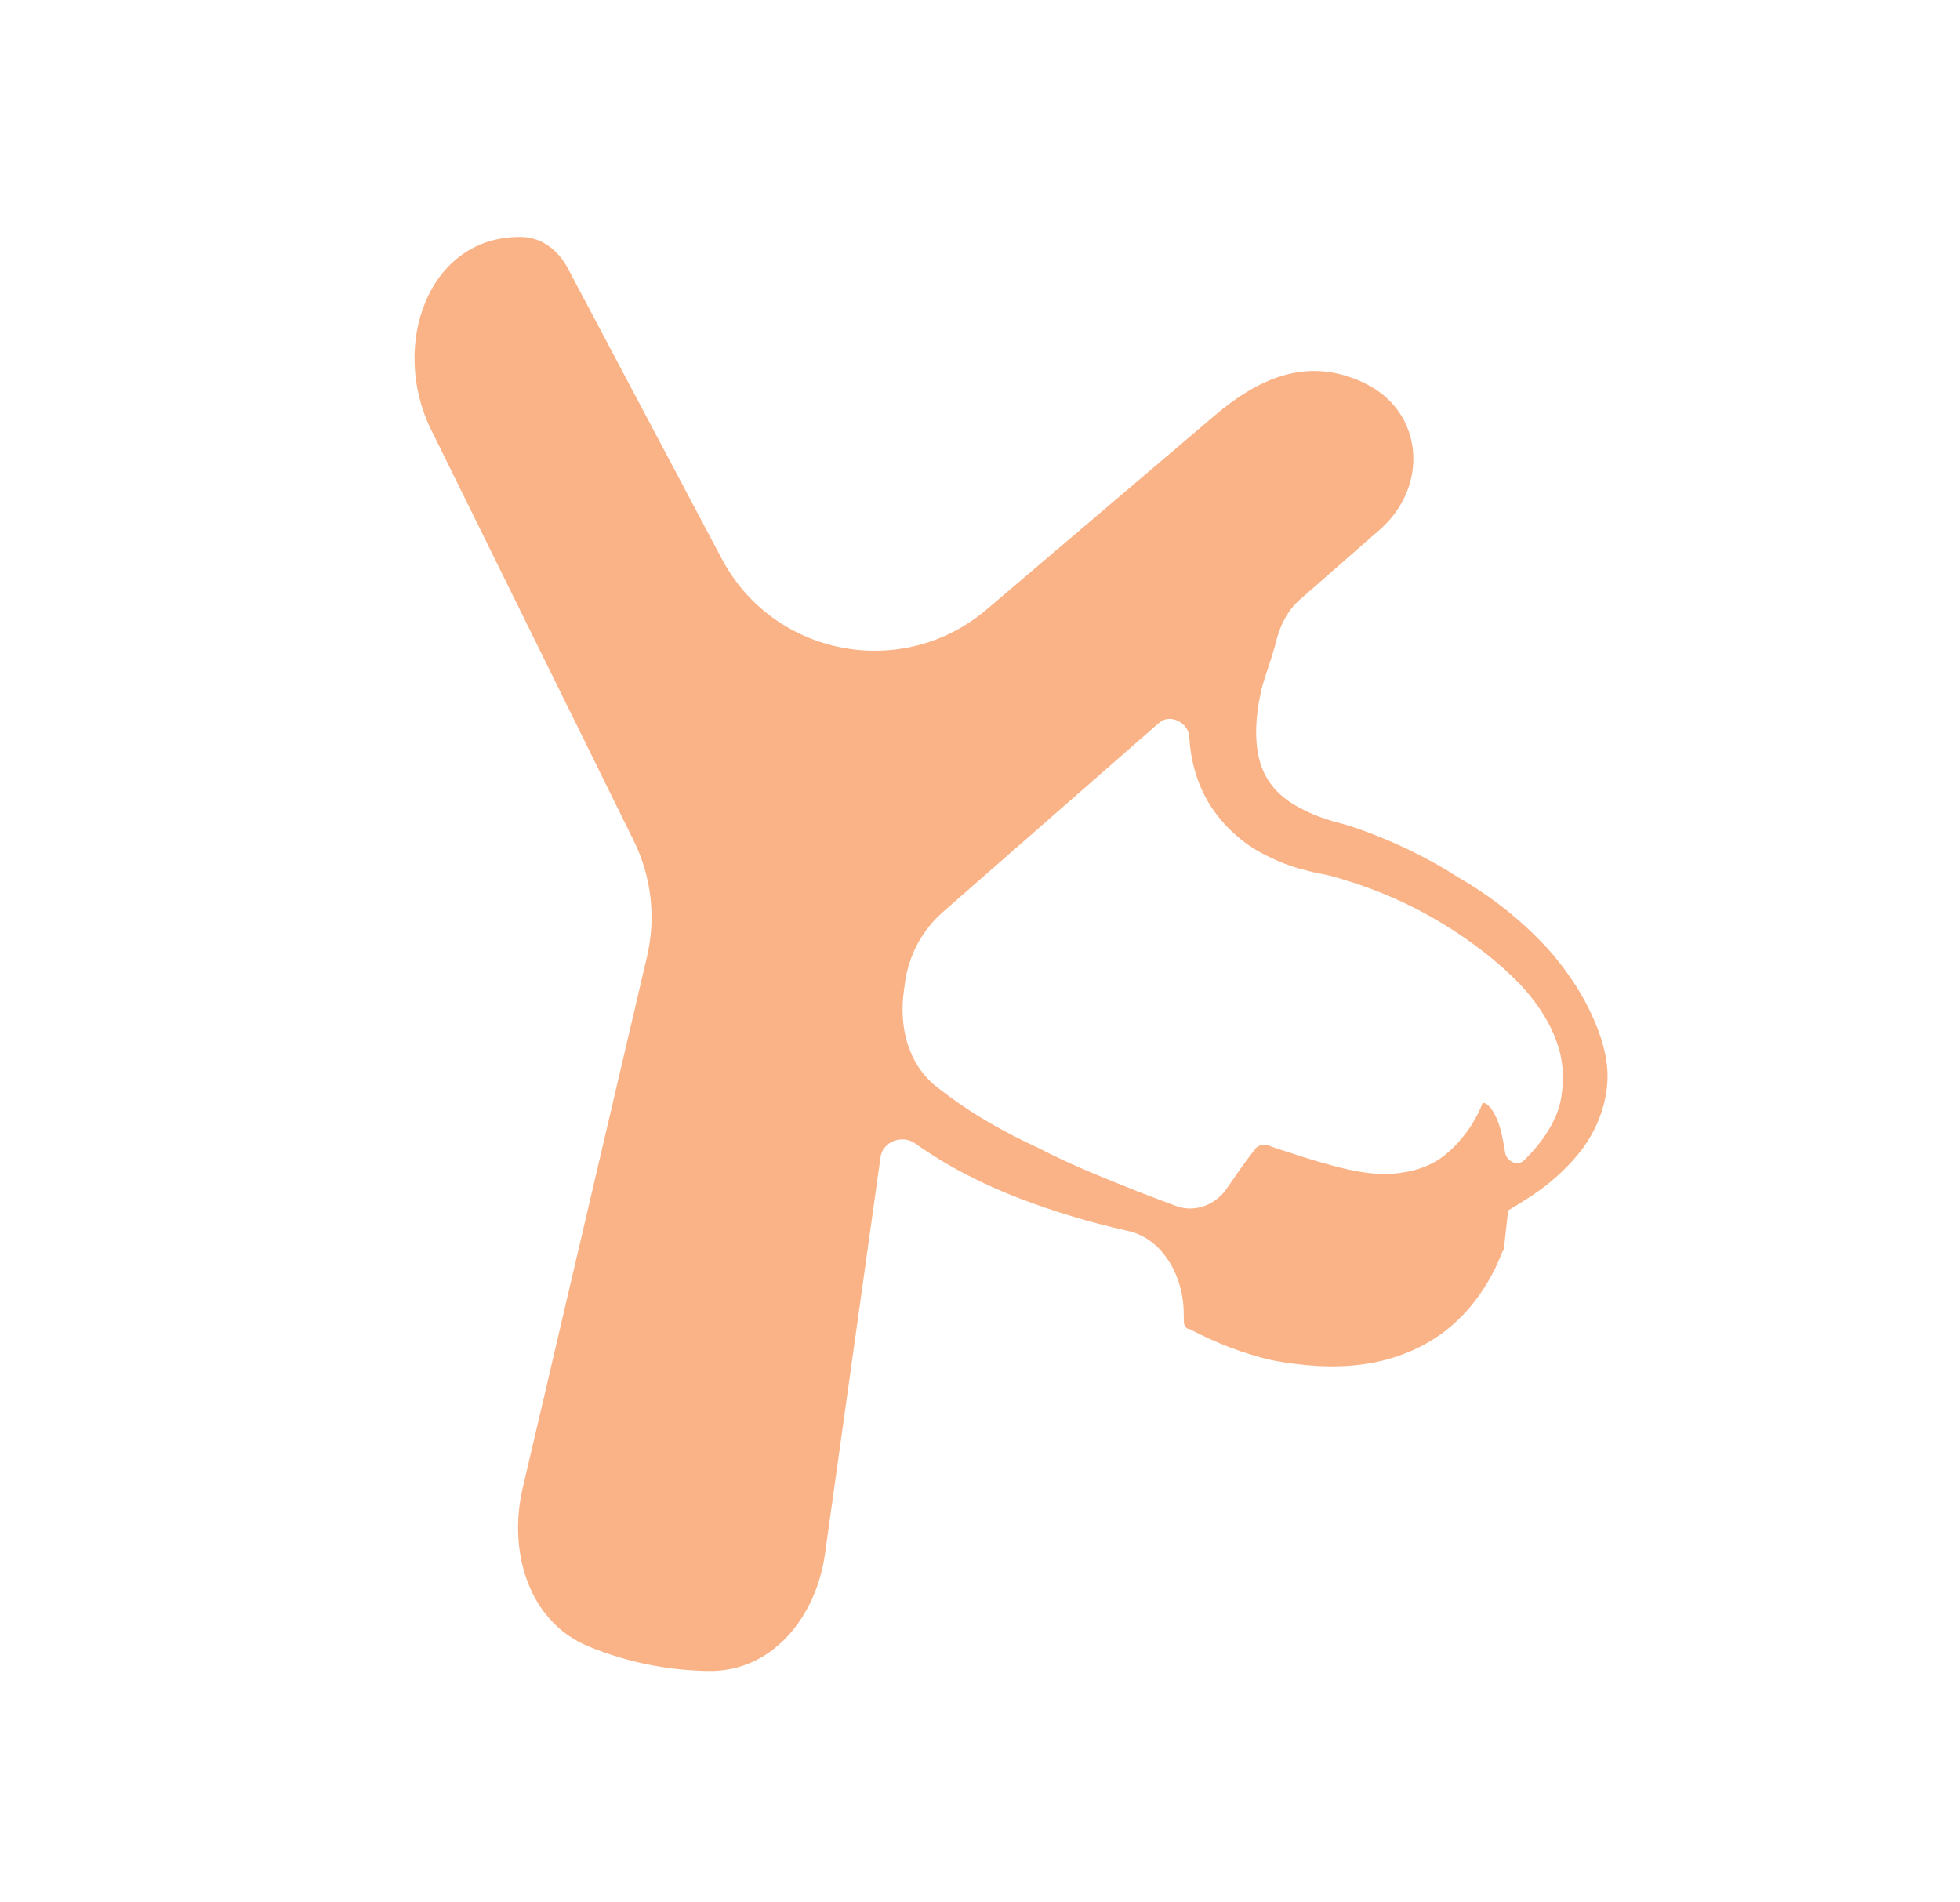 <svg width="34" height="33" viewBox="0 0 34 33" fill="none" xmlns="http://www.w3.org/2000/svg">
<path d="M9.061 4.111C7.433 4.071 6.757 5.99 7.477 7.451L10.993 14.583C11.301 15.207 11.382 15.917 11.224 16.593L9.067 25.814C8.81 26.912 9.167 28.13 10.208 28.56C10.959 28.87 11.678 28.976 12.288 28.986C13.395 29.005 14.157 28.053 14.311 26.957L15.274 20.076C15.313 19.797 15.658 19.672 15.884 19.841C16.451 20.243 17.065 20.55 17.679 20.786C18.293 21.022 18.931 21.211 19.569 21.353C20.183 21.489 20.538 22.165 20.534 22.793C20.534 22.84 20.535 22.887 20.537 22.935C20.537 22.979 20.557 23.023 20.598 23.047C20.604 23.052 20.612 23.053 20.619 23.053C20.627 23.053 20.635 23.055 20.642 23.059C21.088 23.292 21.557 23.48 22.072 23.597C22.568 23.691 23.112 23.738 23.631 23.668C24.174 23.597 24.718 23.384 25.143 23.03C25.565 22.678 25.871 22.21 26.06 21.718C26.063 21.711 26.067 21.704 26.072 21.699C26.082 21.689 26.088 21.676 26.088 21.662V21.66L26.159 21.022C26.159 21.008 26.166 20.994 26.179 20.986C26.408 20.849 26.638 20.71 26.867 20.526C27.151 20.29 27.41 20.03 27.599 19.699C27.788 19.369 27.906 18.967 27.883 18.566C27.859 18.188 27.717 17.81 27.552 17.479C27.387 17.149 27.174 16.841 26.938 16.558C26.465 16.015 25.899 15.566 25.285 15.212C24.694 14.834 24.033 14.527 23.371 14.314L23.111 14.243L22.899 14.172C22.843 14.154 22.79 14.131 22.74 14.108C22.594 14.041 22.449 13.97 22.321 13.873C22.187 13.773 22.083 13.665 22.001 13.535C21.765 13.18 21.742 12.637 21.86 12.07C21.883 11.929 21.931 11.787 21.978 11.645C22.025 11.504 22.072 11.362 22.119 11.196C22.186 10.896 22.315 10.606 22.546 10.404L23.934 9.189C24.795 8.436 24.701 7.14 23.669 6.645C22.713 6.186 21.873 6.525 21.065 7.213L17.114 10.573C15.653 11.815 13.418 11.387 12.52 9.692L9.847 4.649C9.687 4.347 9.403 4.12 9.061 4.111ZM20.108 12.537C20.302 12.367 20.632 12.544 20.632 12.802C20.655 13.204 20.774 13.653 21.034 14.031C21.293 14.409 21.647 14.692 22.002 14.858C22.176 14.945 22.358 15.016 22.545 15.07L22.829 15.141L23.065 15.188C23.679 15.354 24.269 15.59 24.812 15.897C25.356 16.204 25.875 16.582 26.301 17.007C26.726 17.432 27.056 17.975 27.104 18.519C27.127 18.897 27.08 19.18 26.962 19.416C26.844 19.676 26.655 19.912 26.442 20.125C26.325 20.242 26.13 20.147 26.107 19.983C26.096 19.904 26.082 19.826 26.065 19.747C26.041 19.629 26.017 19.534 25.97 19.416C25.927 19.33 25.884 19.224 25.787 19.152C25.768 19.139 25.741 19.127 25.721 19.137C25.706 19.145 25.707 19.164 25.701 19.179C25.558 19.524 25.327 19.822 25.073 20.03C24.813 20.243 24.482 20.337 24.151 20.361C23.821 20.384 23.466 20.314 23.112 20.219C22.758 20.125 22.404 20.006 22.049 19.889L22.002 19.865C21.931 19.841 21.837 19.865 21.79 19.912C21.601 20.148 21.459 20.361 21.294 20.597C21.104 20.896 20.734 21.043 20.402 20.92C20.182 20.838 19.962 20.756 19.735 20.668C19.144 20.432 18.553 20.196 18.01 19.912C17.443 19.652 16.9 19.345 16.428 18.991C16.365 18.944 16.304 18.897 16.243 18.849C15.749 18.457 15.592 17.81 15.68 17.186L15.7 17.036C15.767 16.564 16 16.132 16.359 15.818L20.108 12.537Z" fill="#FAB387"/>
</svg>
